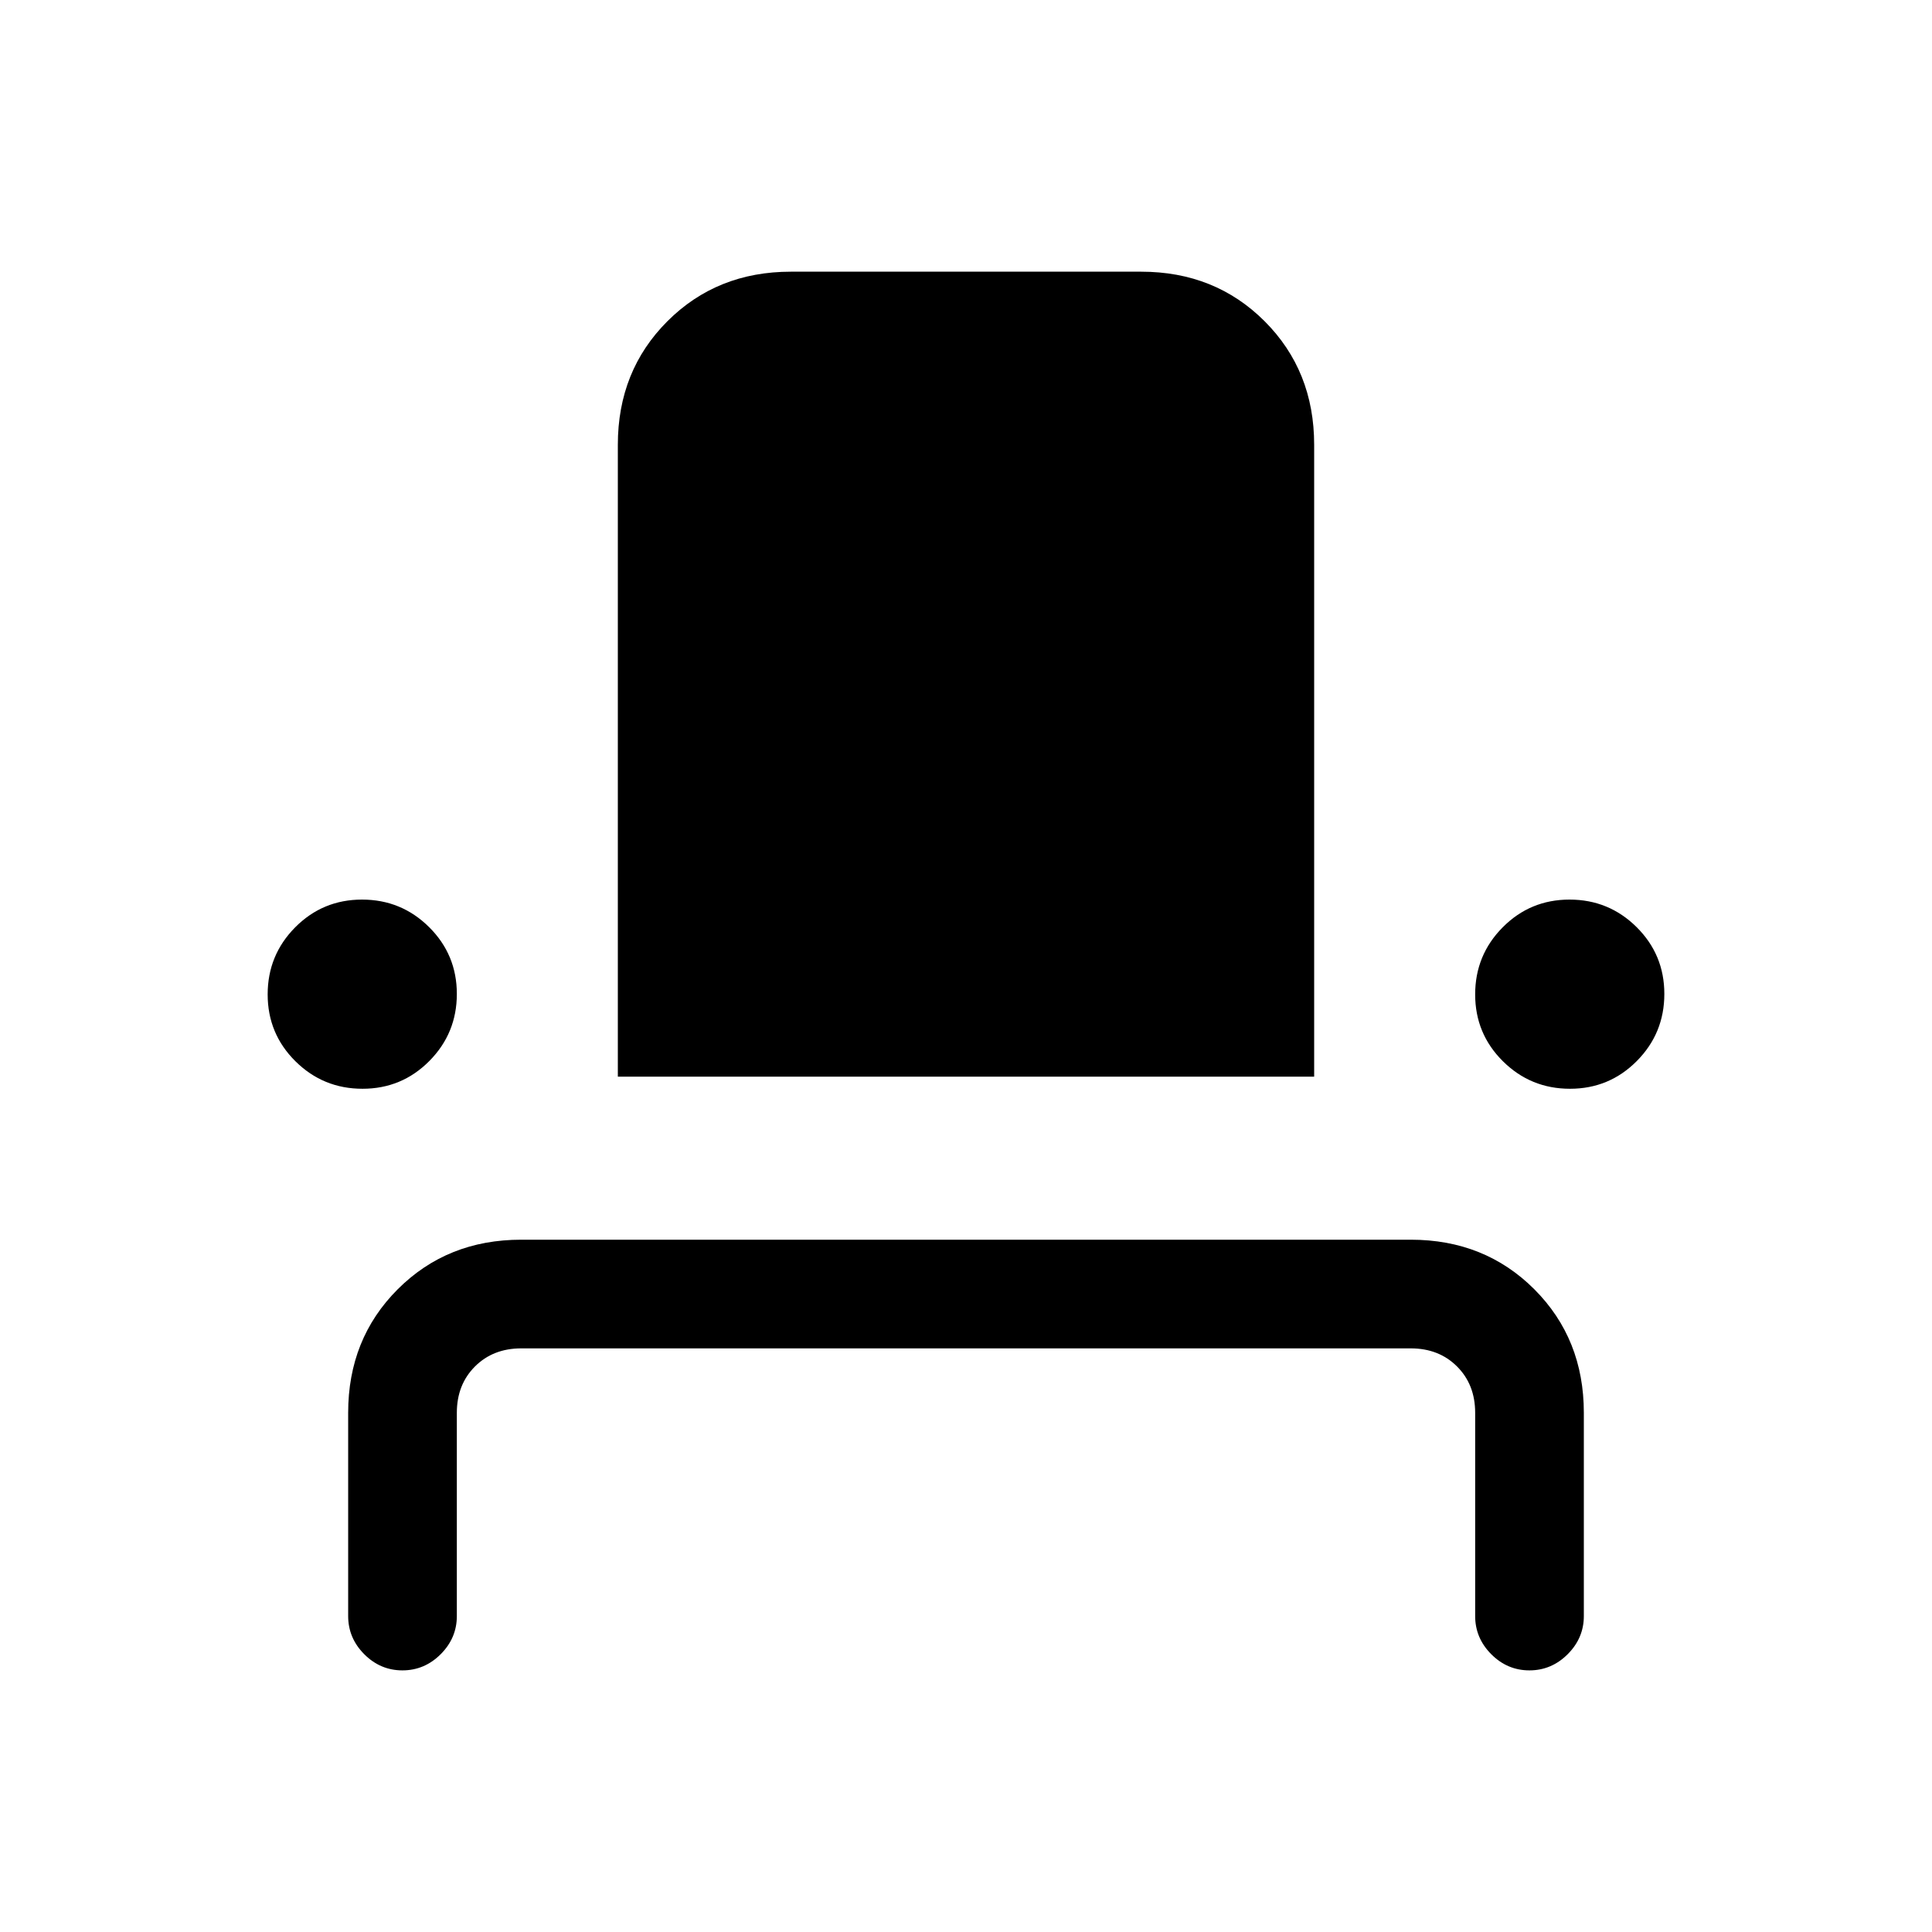 <svg xmlns="http://www.w3.org/2000/svg" height="24" viewBox="0 -960 960 960" width="24"><path d="M199.96-130Q189-130 181-138.02q-8-8.03-8-18.98v-101q0-36.75 24.63-61.38Q222.25-344 259-344h442q36.75 0 61.38 24.62Q787-294.75 787-258v101q0 10.95-8.04 18.98-8.03 8.02-19 8.02-10.96 0-18.96-8.02-8-8.03-8-18.98v-101q0-14-9-23t-23-9H259q-14 0-23 9t-9 23v101q0 10.95-8.04 18.98-8.03 8.02-19 8.02Zm-19.84-289q-19.54 0-33.33-13.67Q133-446.35 133-465.88q0-19.54 13.67-33.33Q160.35-513 179.88-513q19.54 0 33.33 13.67Q227-485.65 227-466.12q0 19.54-13.67 33.33Q199.65-419 180.12-419ZM307-425v-314q0-36.75 24.63-61.38Q356.25-825 393-825h174q36.75 0 61.38 24.62Q653-775.75 653-739v314H307Zm473.12 6q-19.54 0-33.33-13.67Q733-446.35 733-465.88q0-19.54 13.67-33.33Q760.35-513 779.88-513q19.54 0 33.33 13.67Q827-485.65 827-466.12q0 19.54-13.67 33.33Q799.65-419 780.12-419Z"/></svg>